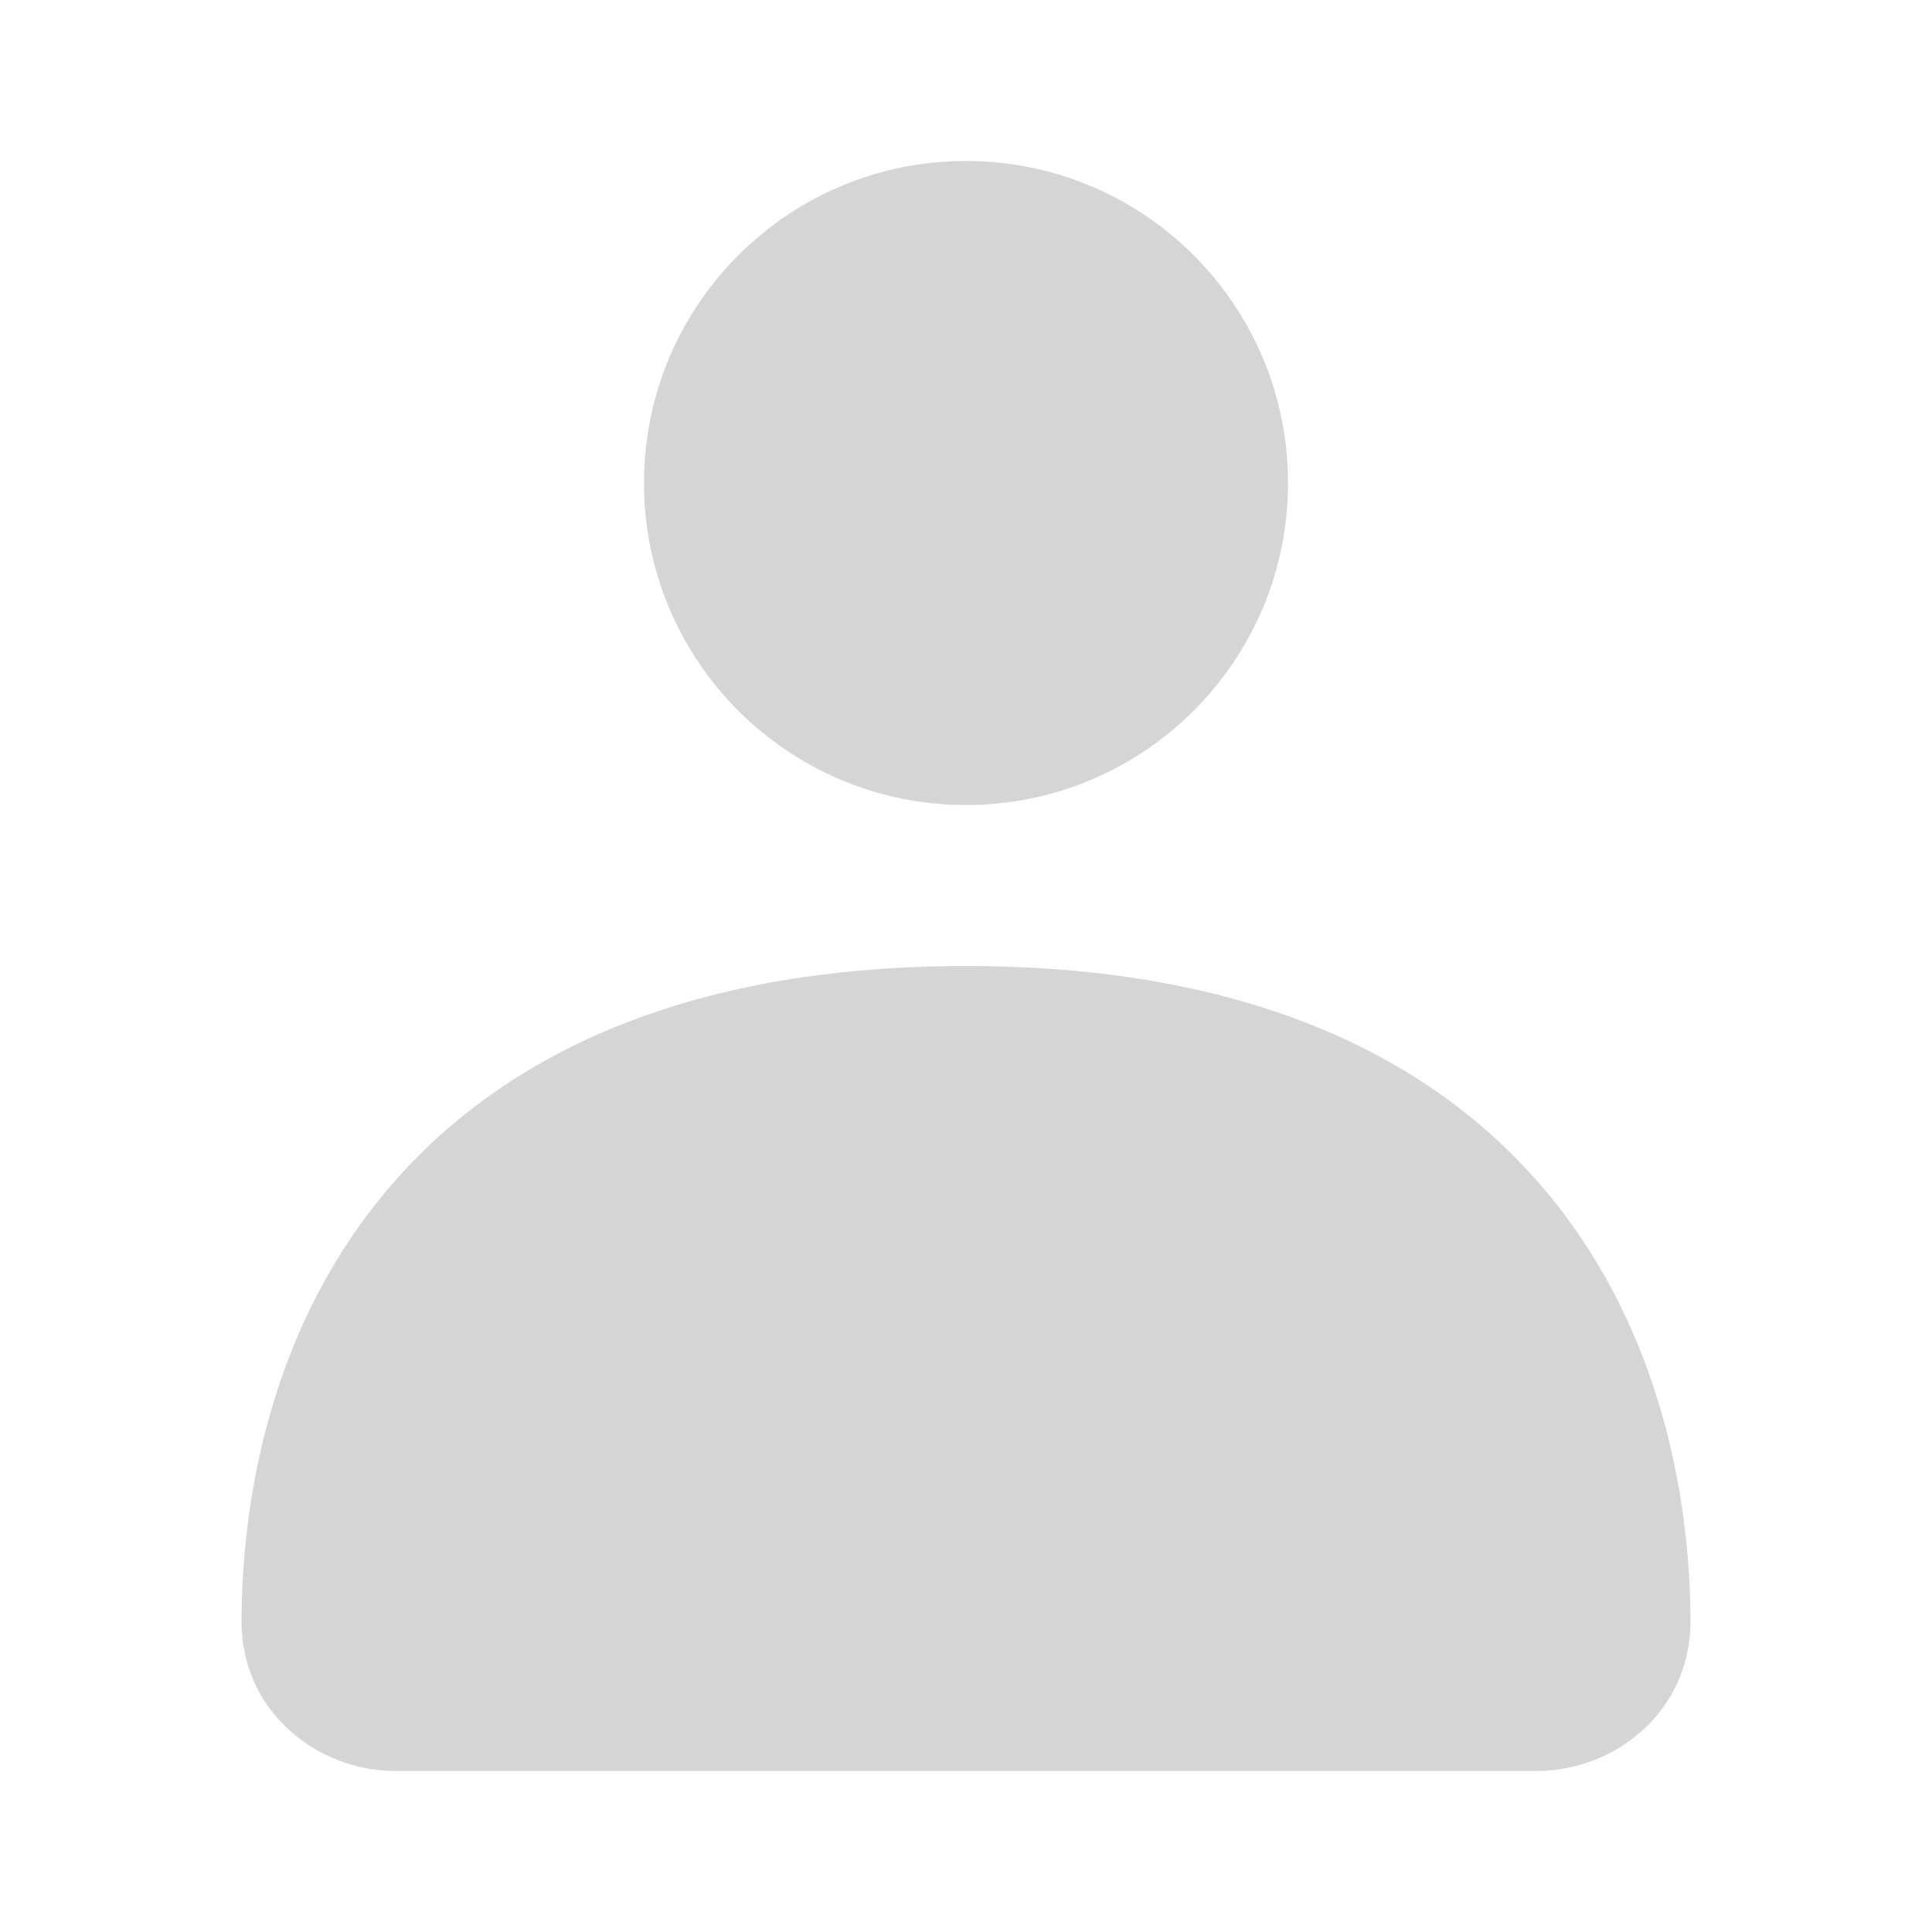 <svg width="31" height="31" viewBox="0 0 31 31" fill="none" xmlns="http://www.w3.org/2000/svg">
<path fill-rule="evenodd" clip-rule="evenodd" d="M5.782 19.646C7.48 17.28 10.486 15.5 15.5 15.5C20.513 15.5 23.52 17.28 25.218 19.646C26.858 21.934 27.12 24.555 27.125 26.006C27.13 27.465 25.907 28.417 24.653 28.417H6.346C5.093 28.417 3.87 27.465 3.875 26.006C3.88 24.555 4.141 21.934 5.782 19.646Z" fill="#d5d5d5"/>
<path fill-rule="evenodd" clip-rule="evenodd" d="M15.5 12.917C18.354 12.917 20.667 10.603 20.667 7.75C20.667 4.896 18.354 2.583 15.5 2.583C12.646 2.583 10.333 4.896 10.333 7.75C10.333 10.603 12.646 12.917 15.5 12.917Z" fill="#d5d5d5"/>
</svg>
